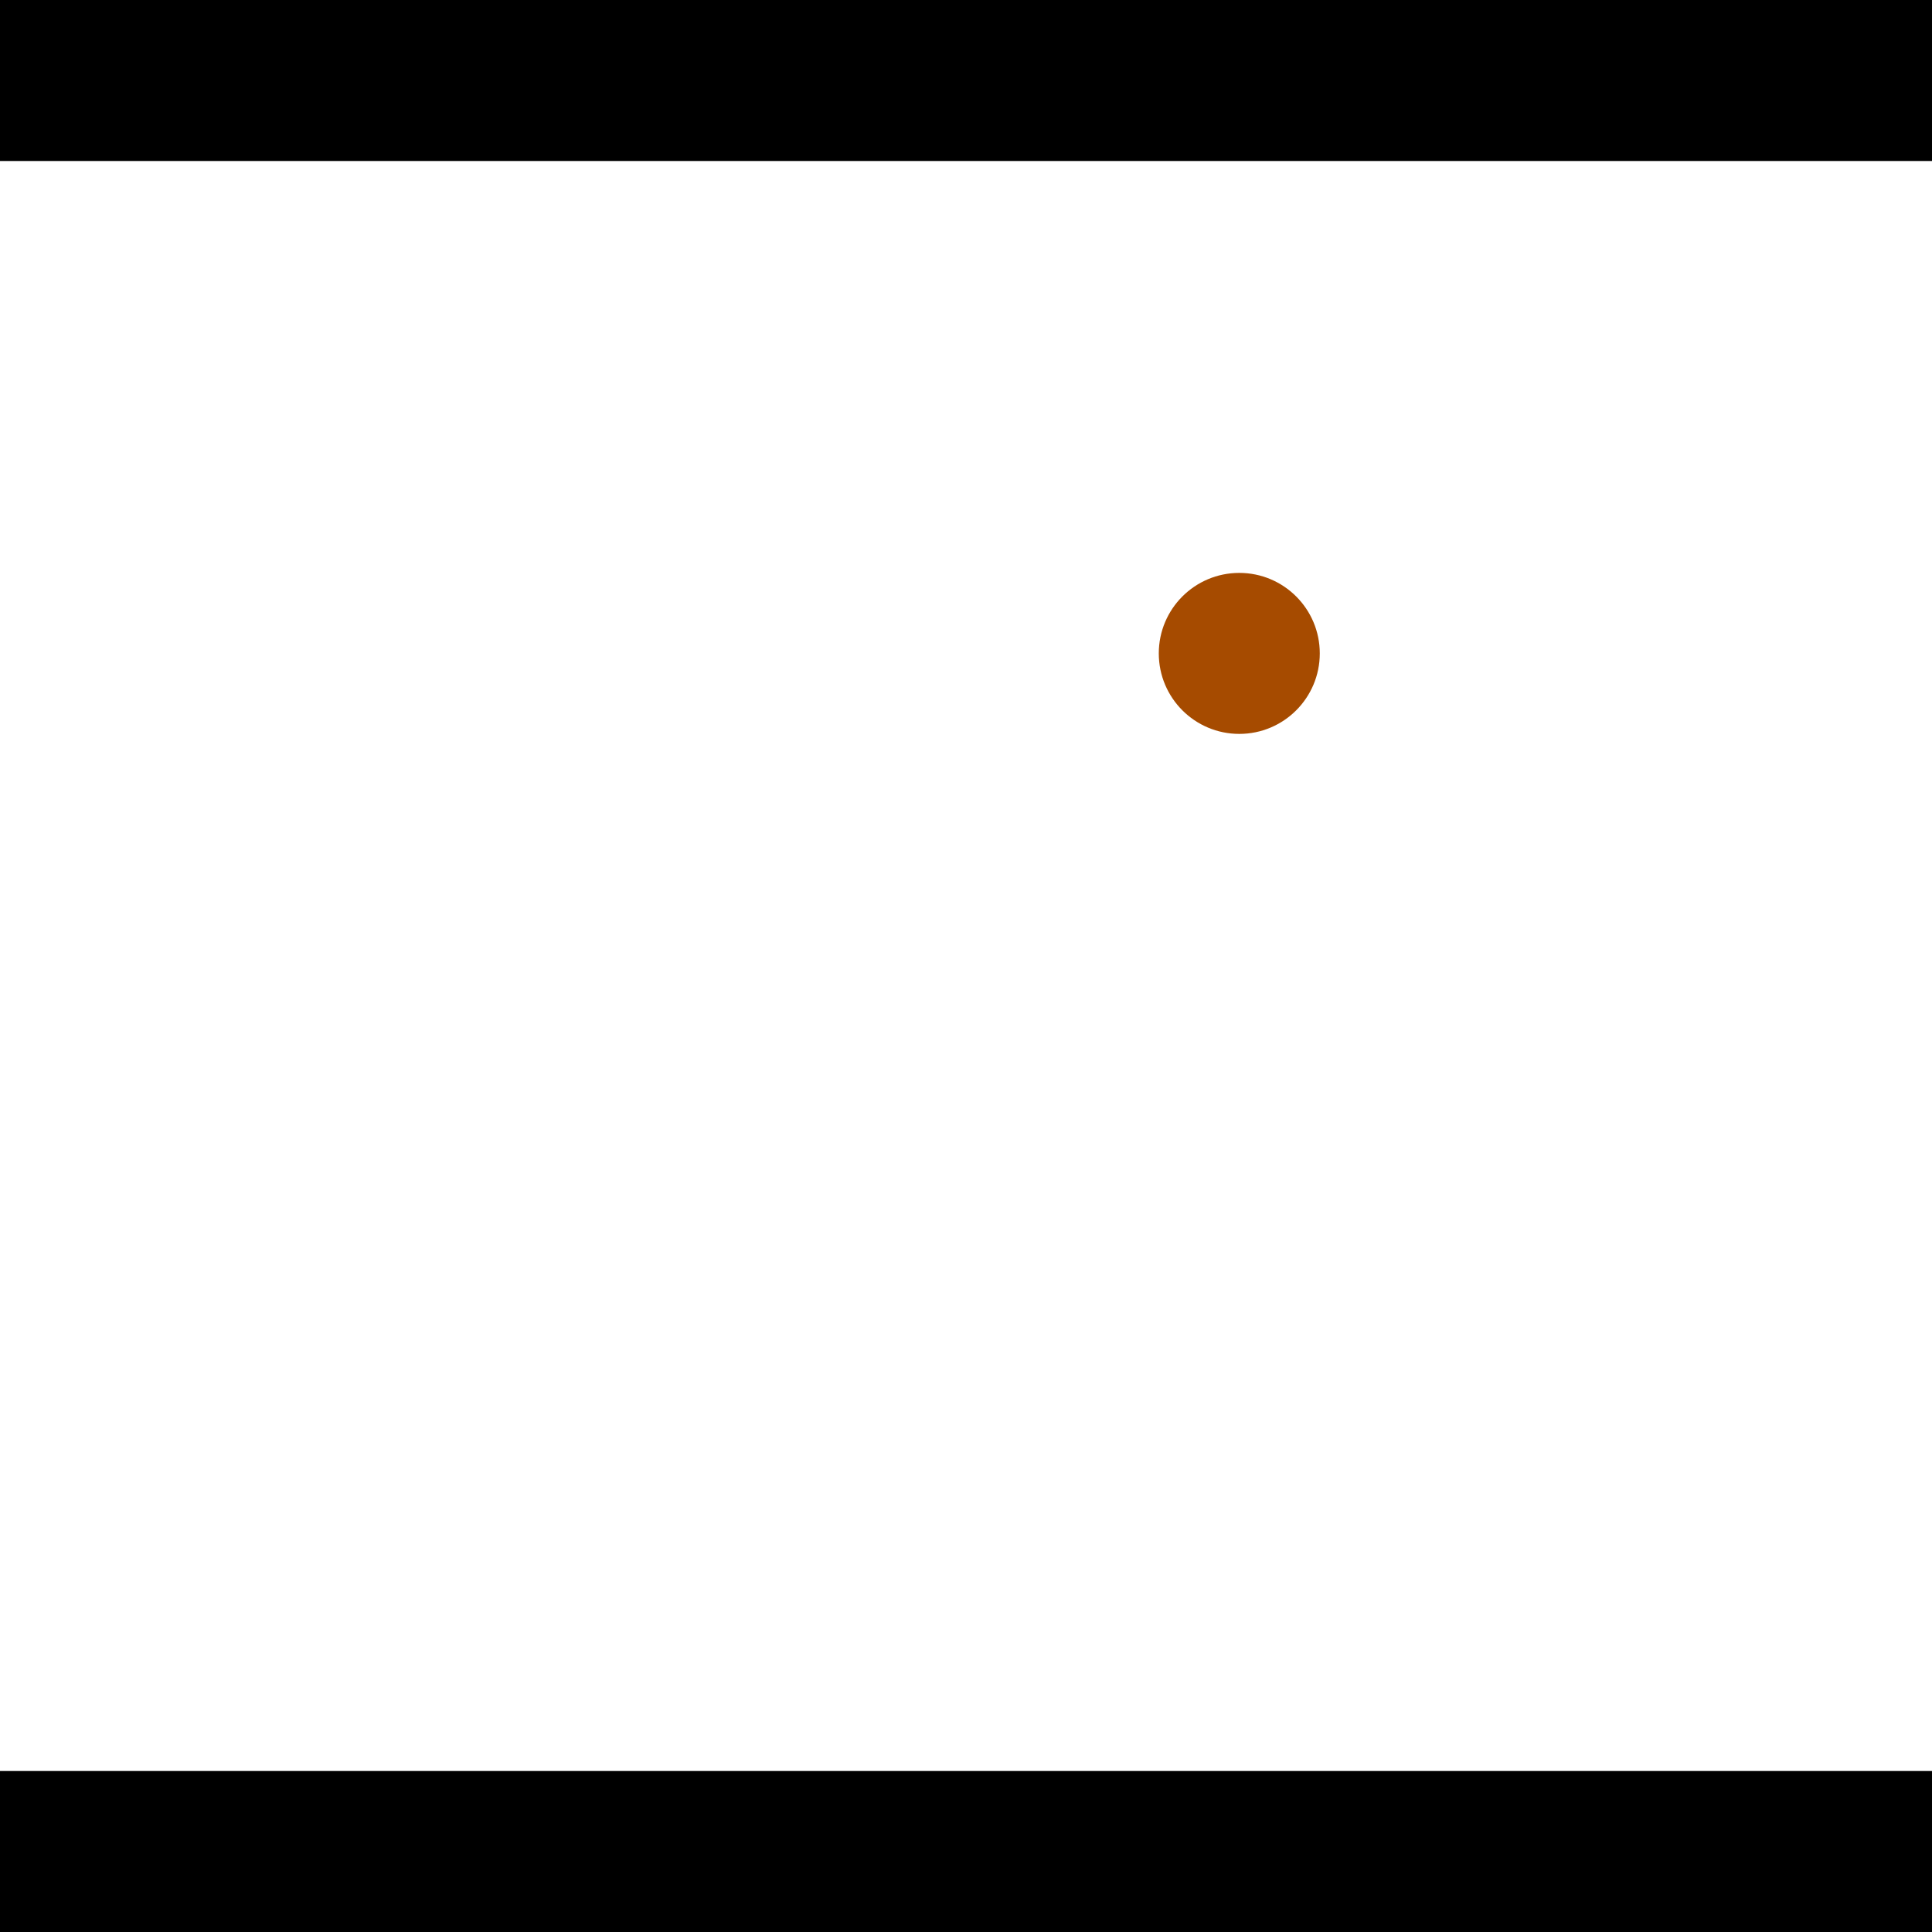 <?xml version="1.0" encoding="utf-8"?> <!-- Generator: Adobe Illustrator 13.0.0, SVG Export Plug-In . SVG Version: 6.00 Build 14948)  --> <svg version="1.2" baseProfile="tiny" id="Layer_1" xmlns="http://www.w3.org/2000/svg" xmlns:xlink="http://www.w3.org/1999/xlink" x="0px" y="0px" width="512px" height="512px" viewBox="0 0 512 512" xml:space="preserve">
<rect x="0" y="0" width="512" height="512" fill="#333333" stroke="none"/>
<polygon points="0,0 512,0 512,512 0,512" style="fill:#ffffff; stroke:#000000;stroke-width:0"/>
<polygon points="-144.07,210.971 -104.251,195.645 -26.433,397.831 -66.252,413.156" style="fill:#006363; stroke:#000000;stroke-width:0"/>
<circle fill="#006363" stroke="#006363" stroke-width="0" cx="-124.161" cy="203.308" r="21.333"/>
<circle fill="#006363" stroke="#006363" stroke-width="0" cx="-46.343" cy="405.493" r="21.333"/>
<polygon points="691.449,181.716 721.58,211.924 569.637,363.48 539.506,333.272" style="fill:#006363; stroke:#000000;stroke-width:0"/>
<circle fill="#006363" stroke="#006363" stroke-width="0" cx="706.515" cy="196.82" r="21.333"/>
<circle fill="#006363" stroke="#006363" stroke-width="0" cx="554.571" cy="348.376" r="21.333"/>
<polygon points="1256,469.333 256,1469.33 -744,469.333" style="fill:#000000; stroke:#000000;stroke-width:0"/>
<polygon points="-744,42.667 256,-957.333 1256,42.667" style="fill:#000000; stroke:#000000;stroke-width:0"/>
<circle fill="#a64b00" stroke="#a64b00" stroke-width="0" cx="-124.161" cy="203.308" r="21.333"/>
<circle fill="#a64b00" stroke="#a64b00" stroke-width="0" cx="-46.343" cy="405.493" r="21.333"/>
<circle fill="#a64b00" stroke="#a64b00" stroke-width="0" cx="706.515" cy="196.82" r="21.333"/>
<circle fill="#a64b00" stroke="#a64b00" stroke-width="0" cx="554.571" cy="348.376" r="21.333"/>
<circle fill="#a64b00" stroke="#a64b00" stroke-width="0" cx="328.423" cy="173.158" r="21.333"/>
</svg>
